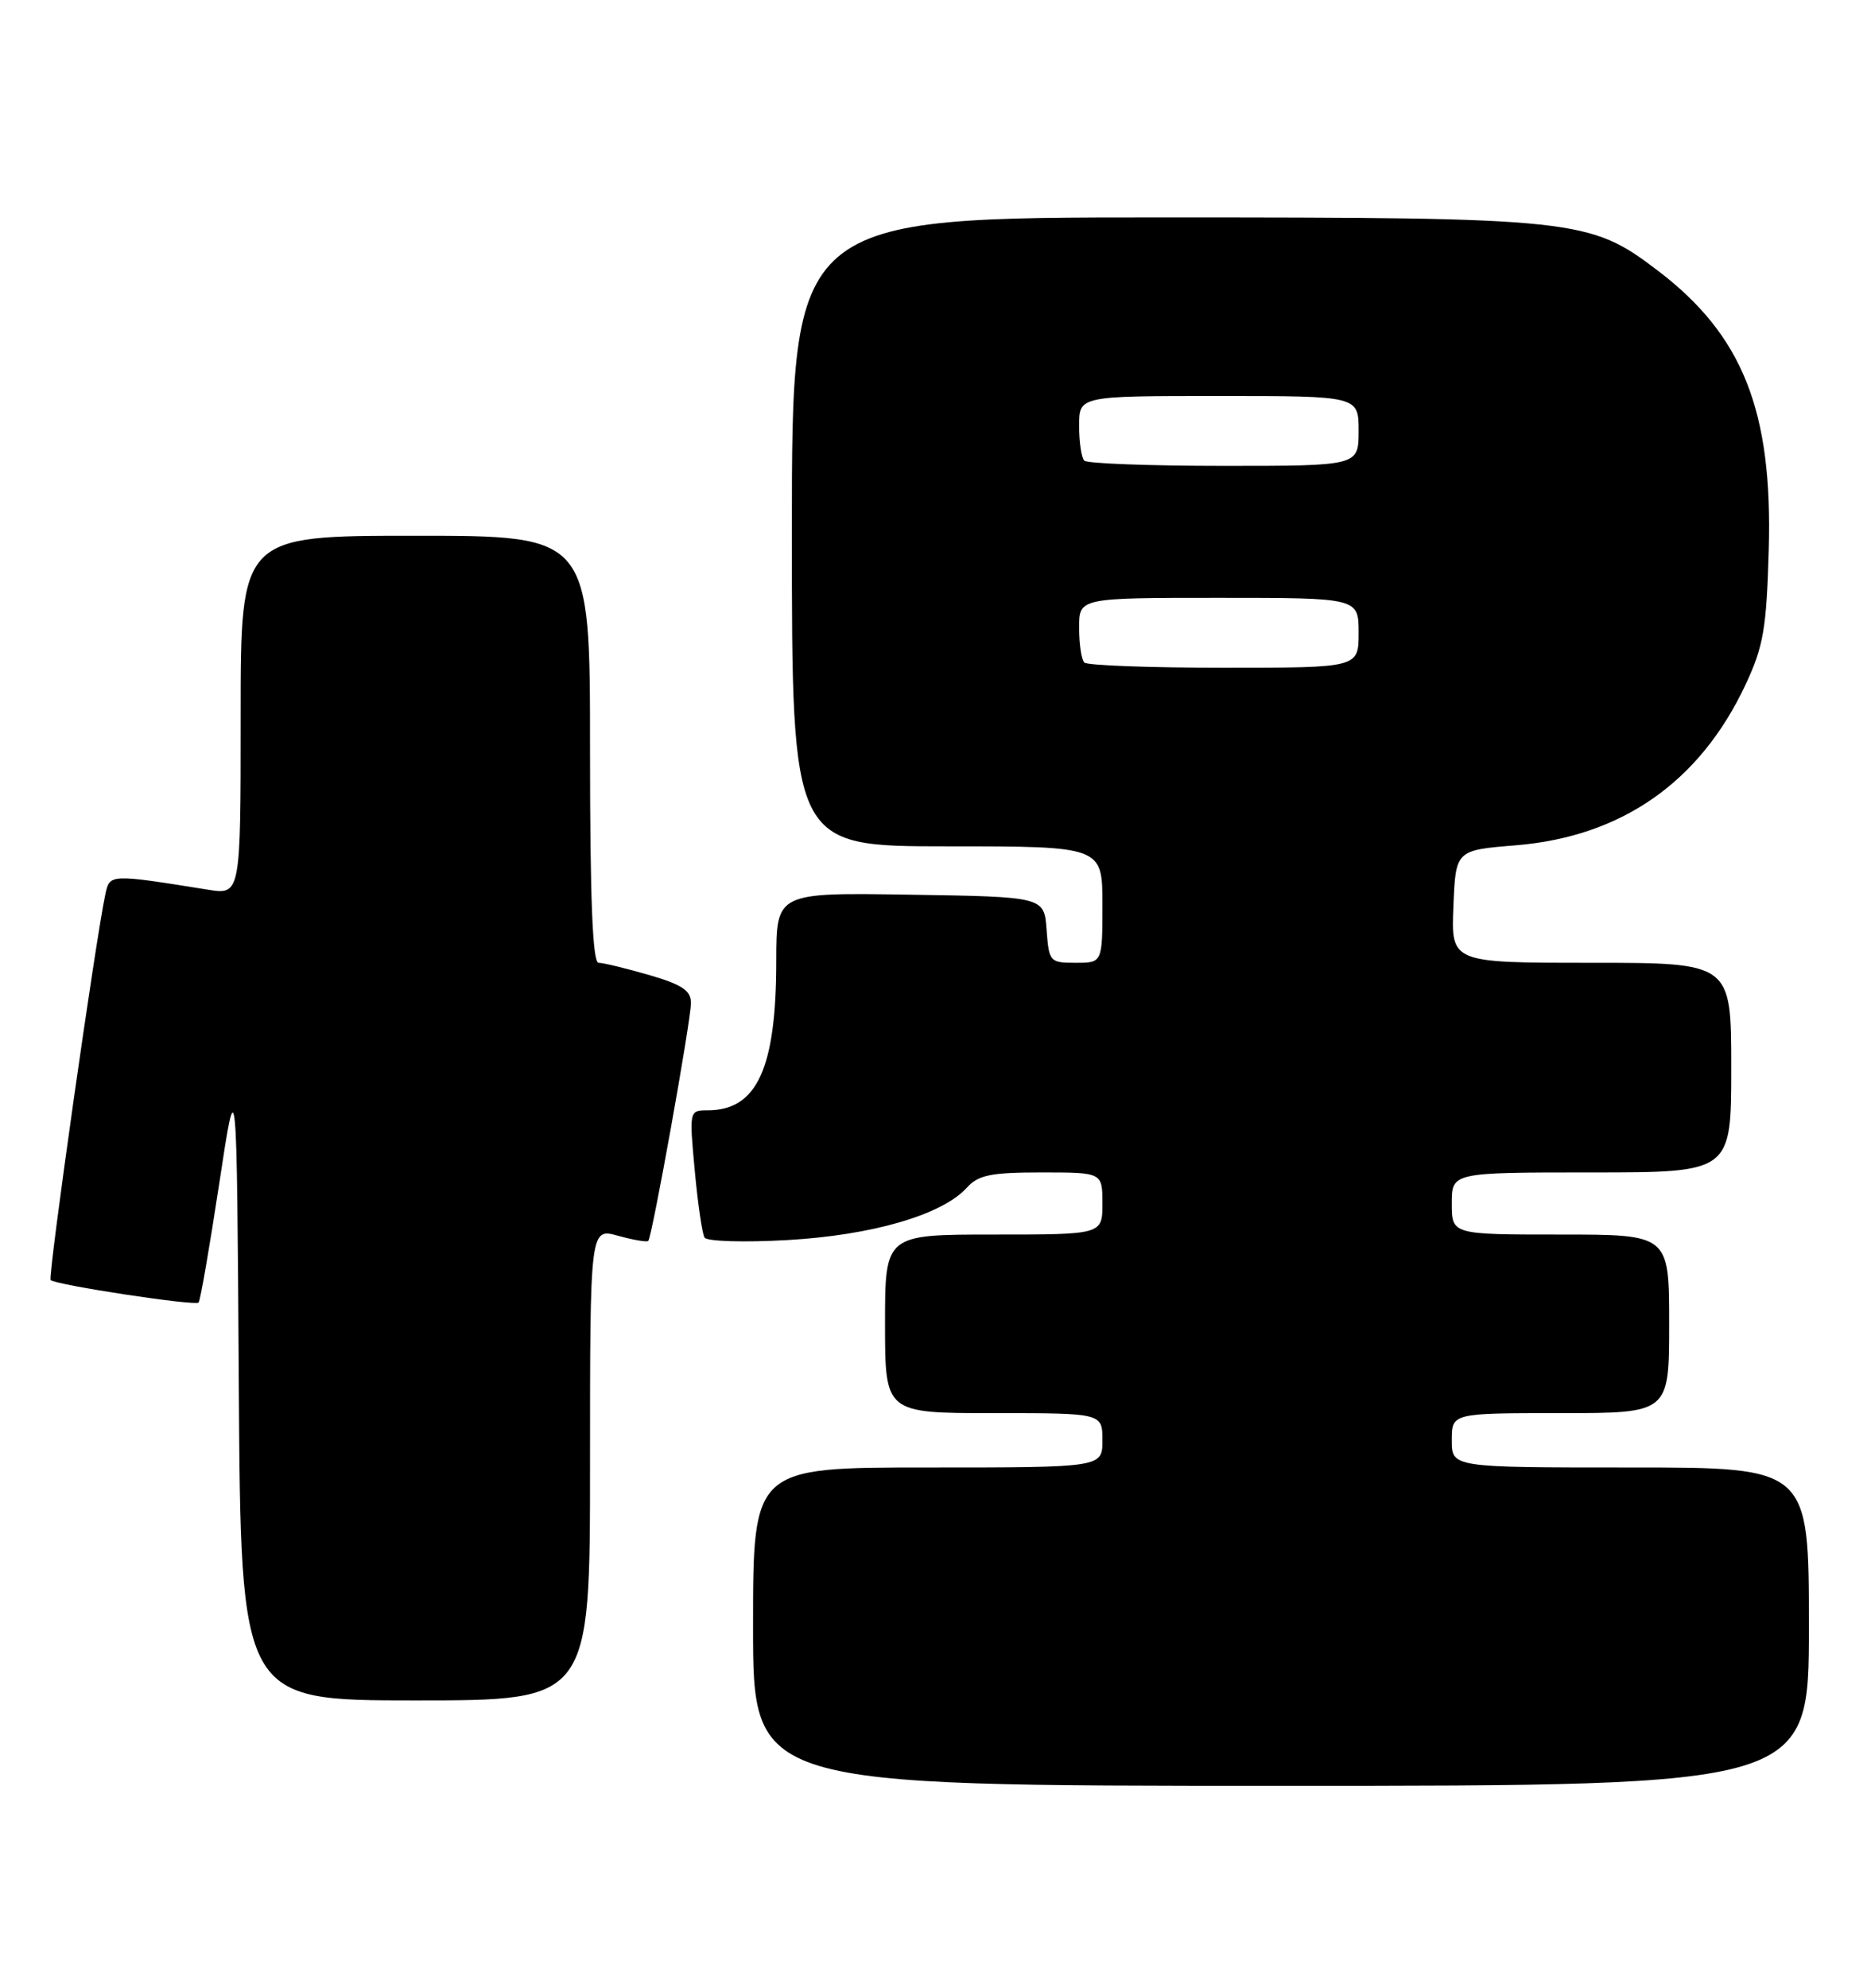 <?xml version="1.0" encoding="UTF-8" standalone="no"?>
<!DOCTYPE svg PUBLIC "-//W3C//DTD SVG 1.1//EN" "http://www.w3.org/Graphics/SVG/1.1/DTD/svg11.dtd" >
<svg xmlns="http://www.w3.org/2000/svg" xmlns:xlink="http://www.w3.org/1999/xlink" version="1.1" viewBox="0 0 241 256">
 <g >
 <path fill="currentColor"
d=" M 233.00 209.50 C 233.00 189.00 233.00 189.00 210.00 189.00 C 187.00 189.00 187.00 189.00 187.00 185.50 C 187.00 182.00 187.00 182.00 201.00 182.00 C 215.00 182.00 215.00 182.00 215.00 170.50 C 215.00 159.00 215.00 159.00 201.00 159.00 C 187.00 159.00 187.00 159.00 187.00 155.00 C 187.00 151.00 187.00 151.00 205.00 151.00 C 223.00 151.00 223.00 151.00 223.00 137.50 C 223.00 124.00 223.00 124.00 204.96 124.00 C 186.91 124.00 186.91 124.00 187.21 116.75 C 187.50 109.50 187.50 109.50 195.24 108.87 C 208.88 107.76 218.96 100.72 224.84 88.18 C 227.15 83.24 227.54 80.97 227.83 70.79 C 228.34 52.89 224.47 43.16 213.52 34.84 C 204.75 28.17 203.13 28.00 149.68 28.00 C 102.00 28.00 102.00 28.00 102.00 68.50 C 102.00 109.00 102.00 109.00 122.00 109.00 C 142.00 109.00 142.00 109.00 142.00 116.50 C 142.00 124.00 142.00 124.00 138.56 124.00 C 135.22 124.00 135.11 123.87 134.81 119.75 C 134.50 115.50 134.50 115.50 117.25 115.23 C 100.00 114.95 100.00 114.95 99.99 123.73 C 99.99 137.60 97.51 143.00 91.16 143.00 C 88.78 143.00 88.77 143.04 89.49 150.75 C 89.88 155.01 90.45 158.90 90.75 159.39 C 91.05 159.88 95.85 160.03 101.43 159.71 C 112.34 159.09 121.37 156.46 124.52 152.98 C 126.01 151.33 127.61 151.00 134.15 151.00 C 142.00 151.00 142.00 151.00 142.00 155.00 C 142.00 159.00 142.00 159.00 128.00 159.00 C 114.00 159.00 114.00 159.00 114.00 170.50 C 114.00 182.00 114.00 182.00 128.00 182.00 C 142.00 182.00 142.00 182.00 142.00 185.50 C 142.00 189.00 142.00 189.00 119.50 189.00 C 97.00 189.00 97.00 189.00 97.00 209.50 C 97.00 230.00 97.00 230.00 165.00 230.00 C 233.00 230.00 233.00 230.00 233.00 209.50 Z  M 76.00 188.58 C 76.00 158.16 76.00 158.16 79.59 159.15 C 81.57 159.70 83.33 160.00 83.50 159.82 C 84.00 159.31 89.00 131.43 89.00 129.18 C 89.00 127.57 87.86 126.81 83.60 125.57 C 80.62 124.71 77.70 124.00 77.10 124.00 C 76.33 124.00 76.00 115.77 76.00 96.50 C 76.00 69.00 76.00 69.00 53.50 69.00 C 31.00 69.00 31.00 69.00 31.00 92.13 C 31.00 115.26 31.00 115.26 26.75 114.58 C 14.17 112.56 14.14 112.56 13.58 115.12 C 12.34 120.82 6.14 164.47 6.52 164.86 C 7.16 165.49 25.11 168.22 25.58 167.76 C 25.80 167.54 26.99 160.64 28.24 152.43 C 30.50 137.50 30.50 137.50 30.76 178.25 C 31.02 219.00 31.02 219.00 53.51 219.00 C 76.00 219.00 76.00 219.00 76.00 188.58 Z  M 139.67 85.33 C 139.30 84.97 139.00 82.94 139.00 80.83 C 139.00 77.00 139.00 77.00 157.00 77.00 C 175.00 77.00 175.00 77.00 175.00 81.50 C 175.00 86.00 175.00 86.00 157.67 86.00 C 148.13 86.00 140.03 85.70 139.67 85.33 Z  M 139.67 59.33 C 139.30 58.97 139.00 56.94 139.00 54.83 C 139.00 51.00 139.00 51.00 157.00 51.00 C 175.00 51.00 175.00 51.00 175.00 55.50 C 175.00 60.00 175.00 60.00 157.67 60.00 C 148.13 60.00 140.03 59.70 139.67 59.33 Z "/>
</g>
</svg>